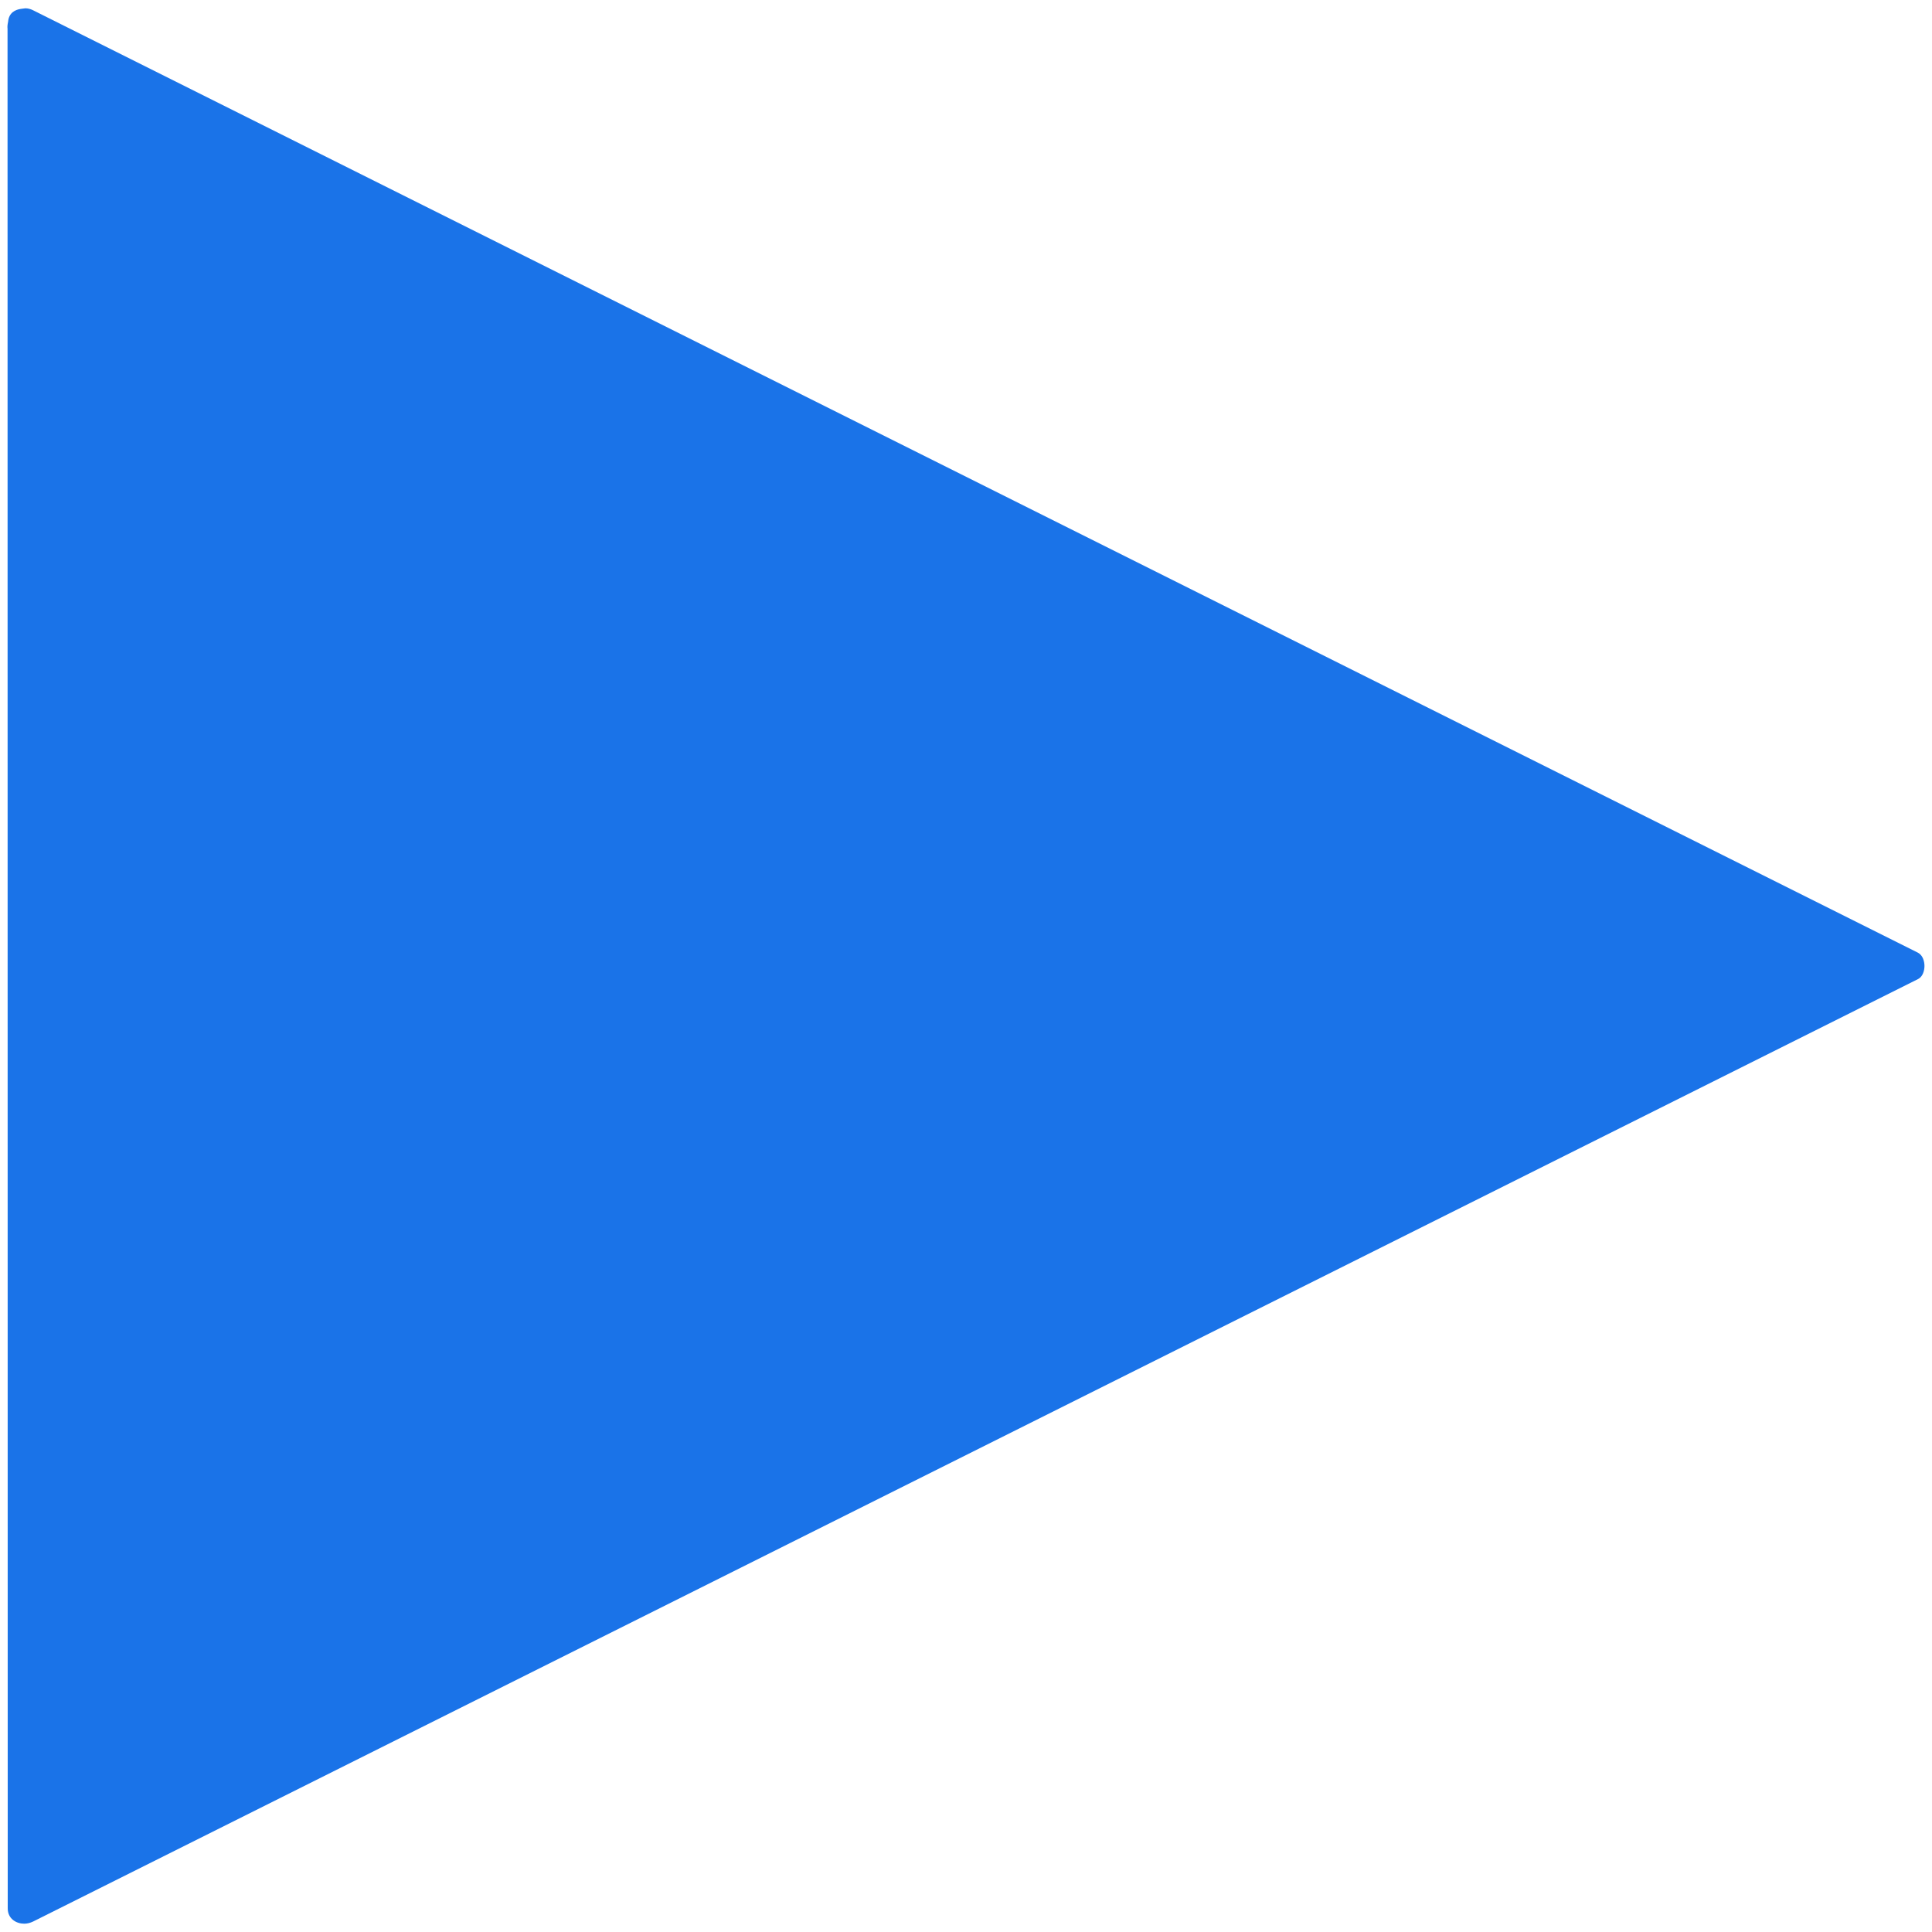 <svg width="10" height="10" viewBox="0 0 10 10" fill="none" xmlns="http://www.w3.org/2000/svg">
<path d="M9.927 4.931L0.171 0.053C0.157 0.046 0.144 0.043 0.131 0.043L0.108 0.046C0.08 0.05 0.046 0.065 0.042 0.112C0.038 0.131 0.038 0.14 0.039 0.148L0.04 9.878C0.04 9.932 0.085 9.957 0.125 9.957C0.141 9.957 0.156 9.953 0.171 9.946L9.927 5.068C9.952 5.056 9.961 5.024 9.961 5C9.961 4.975 9.952 4.944 9.927 4.931Z" fill="#1A73E8"/>
</svg>
